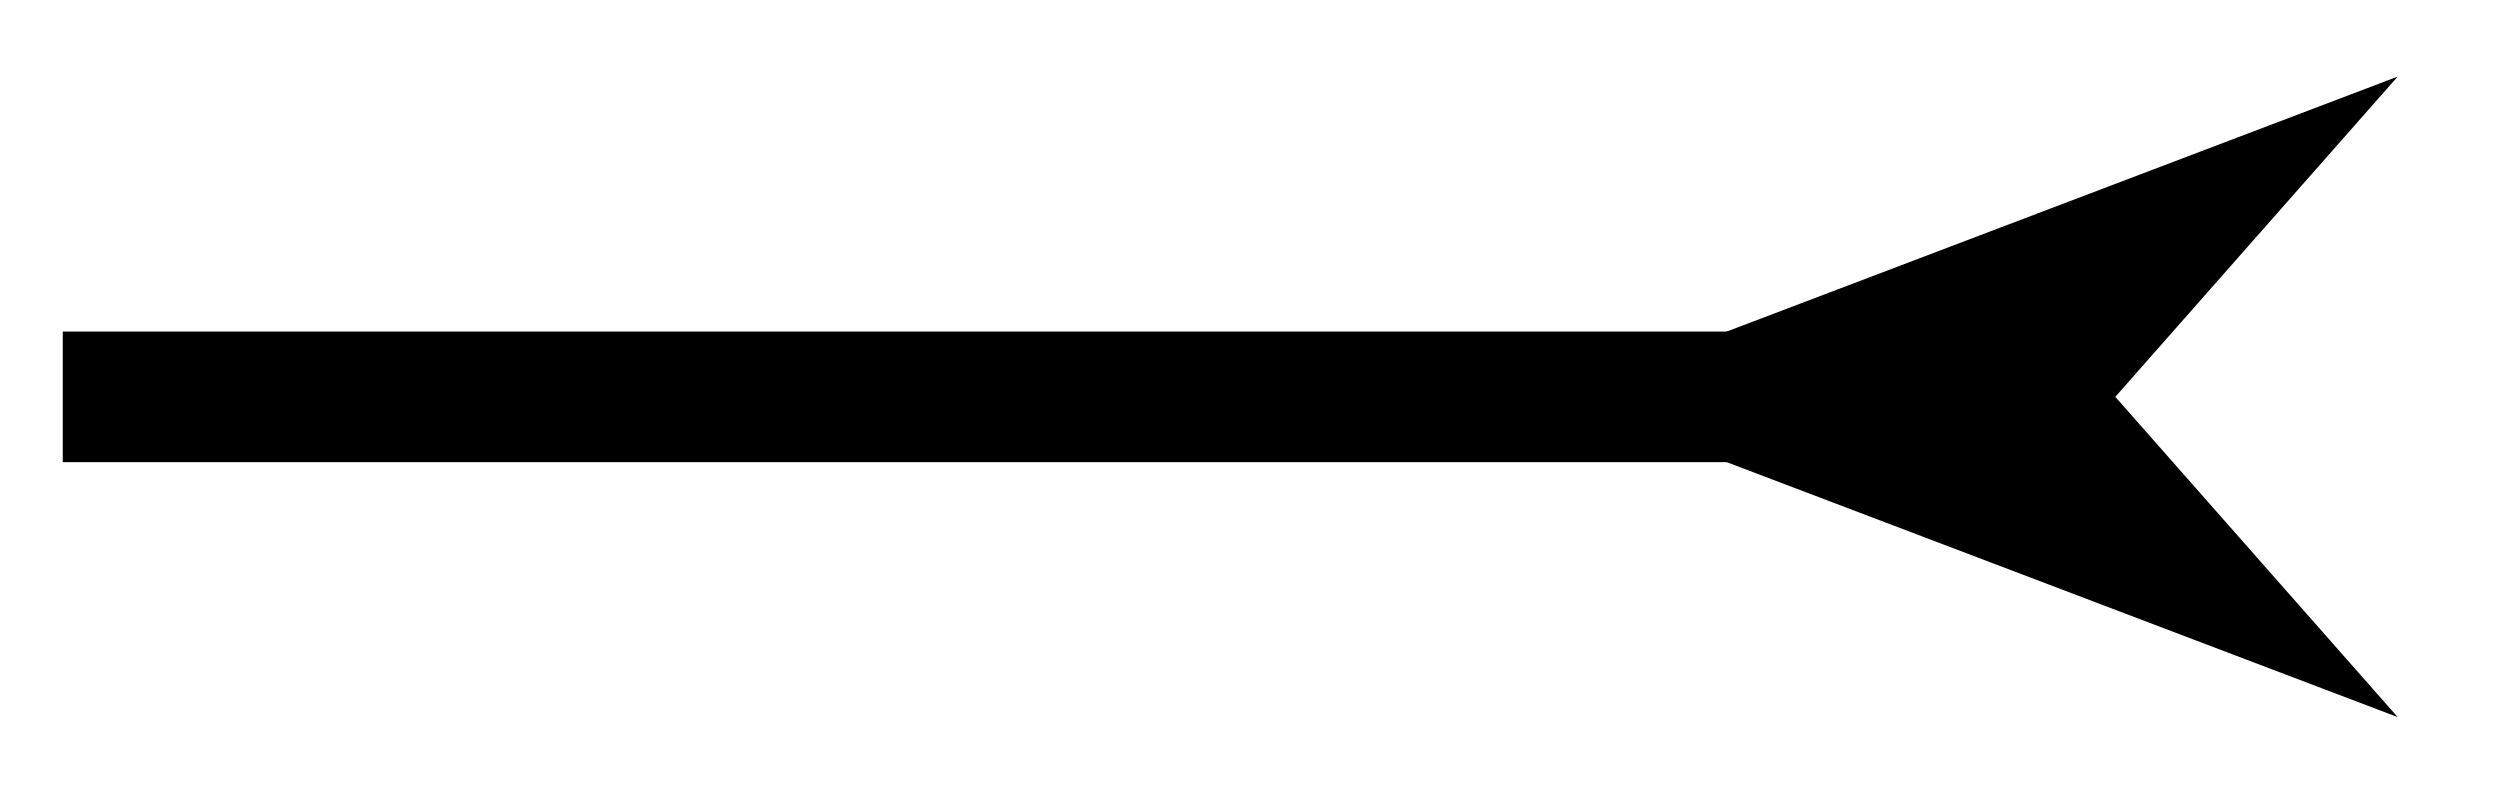 <svg xmlns="http://www.w3.org/2000/svg" width="40.688" height="13.131" viewBox="0 0 30.516 9.848" version="1.2"><defs><clipPath id="a"><path d="M0 0h30.273v9.773H0Zm0 0"/></clipPath></defs><path style="fill:none;stroke-width:1.594;stroke-linecap:butt;stroke-linejoin:miter;stroke:#000;stroke-opacity:1;stroke-miterlimit:10" d="M-.001 0h20.855" transform="matrix(1 0 0 -1 .767 4.844)"/><path style="stroke:none;fill-rule:nonzero;fill:#000;fill-opacity:1" d="m21.223 4.844 5.316-2.02-1.781 2.02 1.781 2.02Zm0 0"/><g clip-path="url(#a)"><path style="fill:none;stroke-width:1.594;stroke-linecap:butt;stroke-linejoin:miter;stroke:#000;stroke-opacity:1;stroke-miterlimit:10" d="m-7.891 0 5.316 2.02L-4.356 0l1.781-2.02Zm0 0" transform="matrix(1 0 0 -1 29.114 4.844)"/></g></svg>